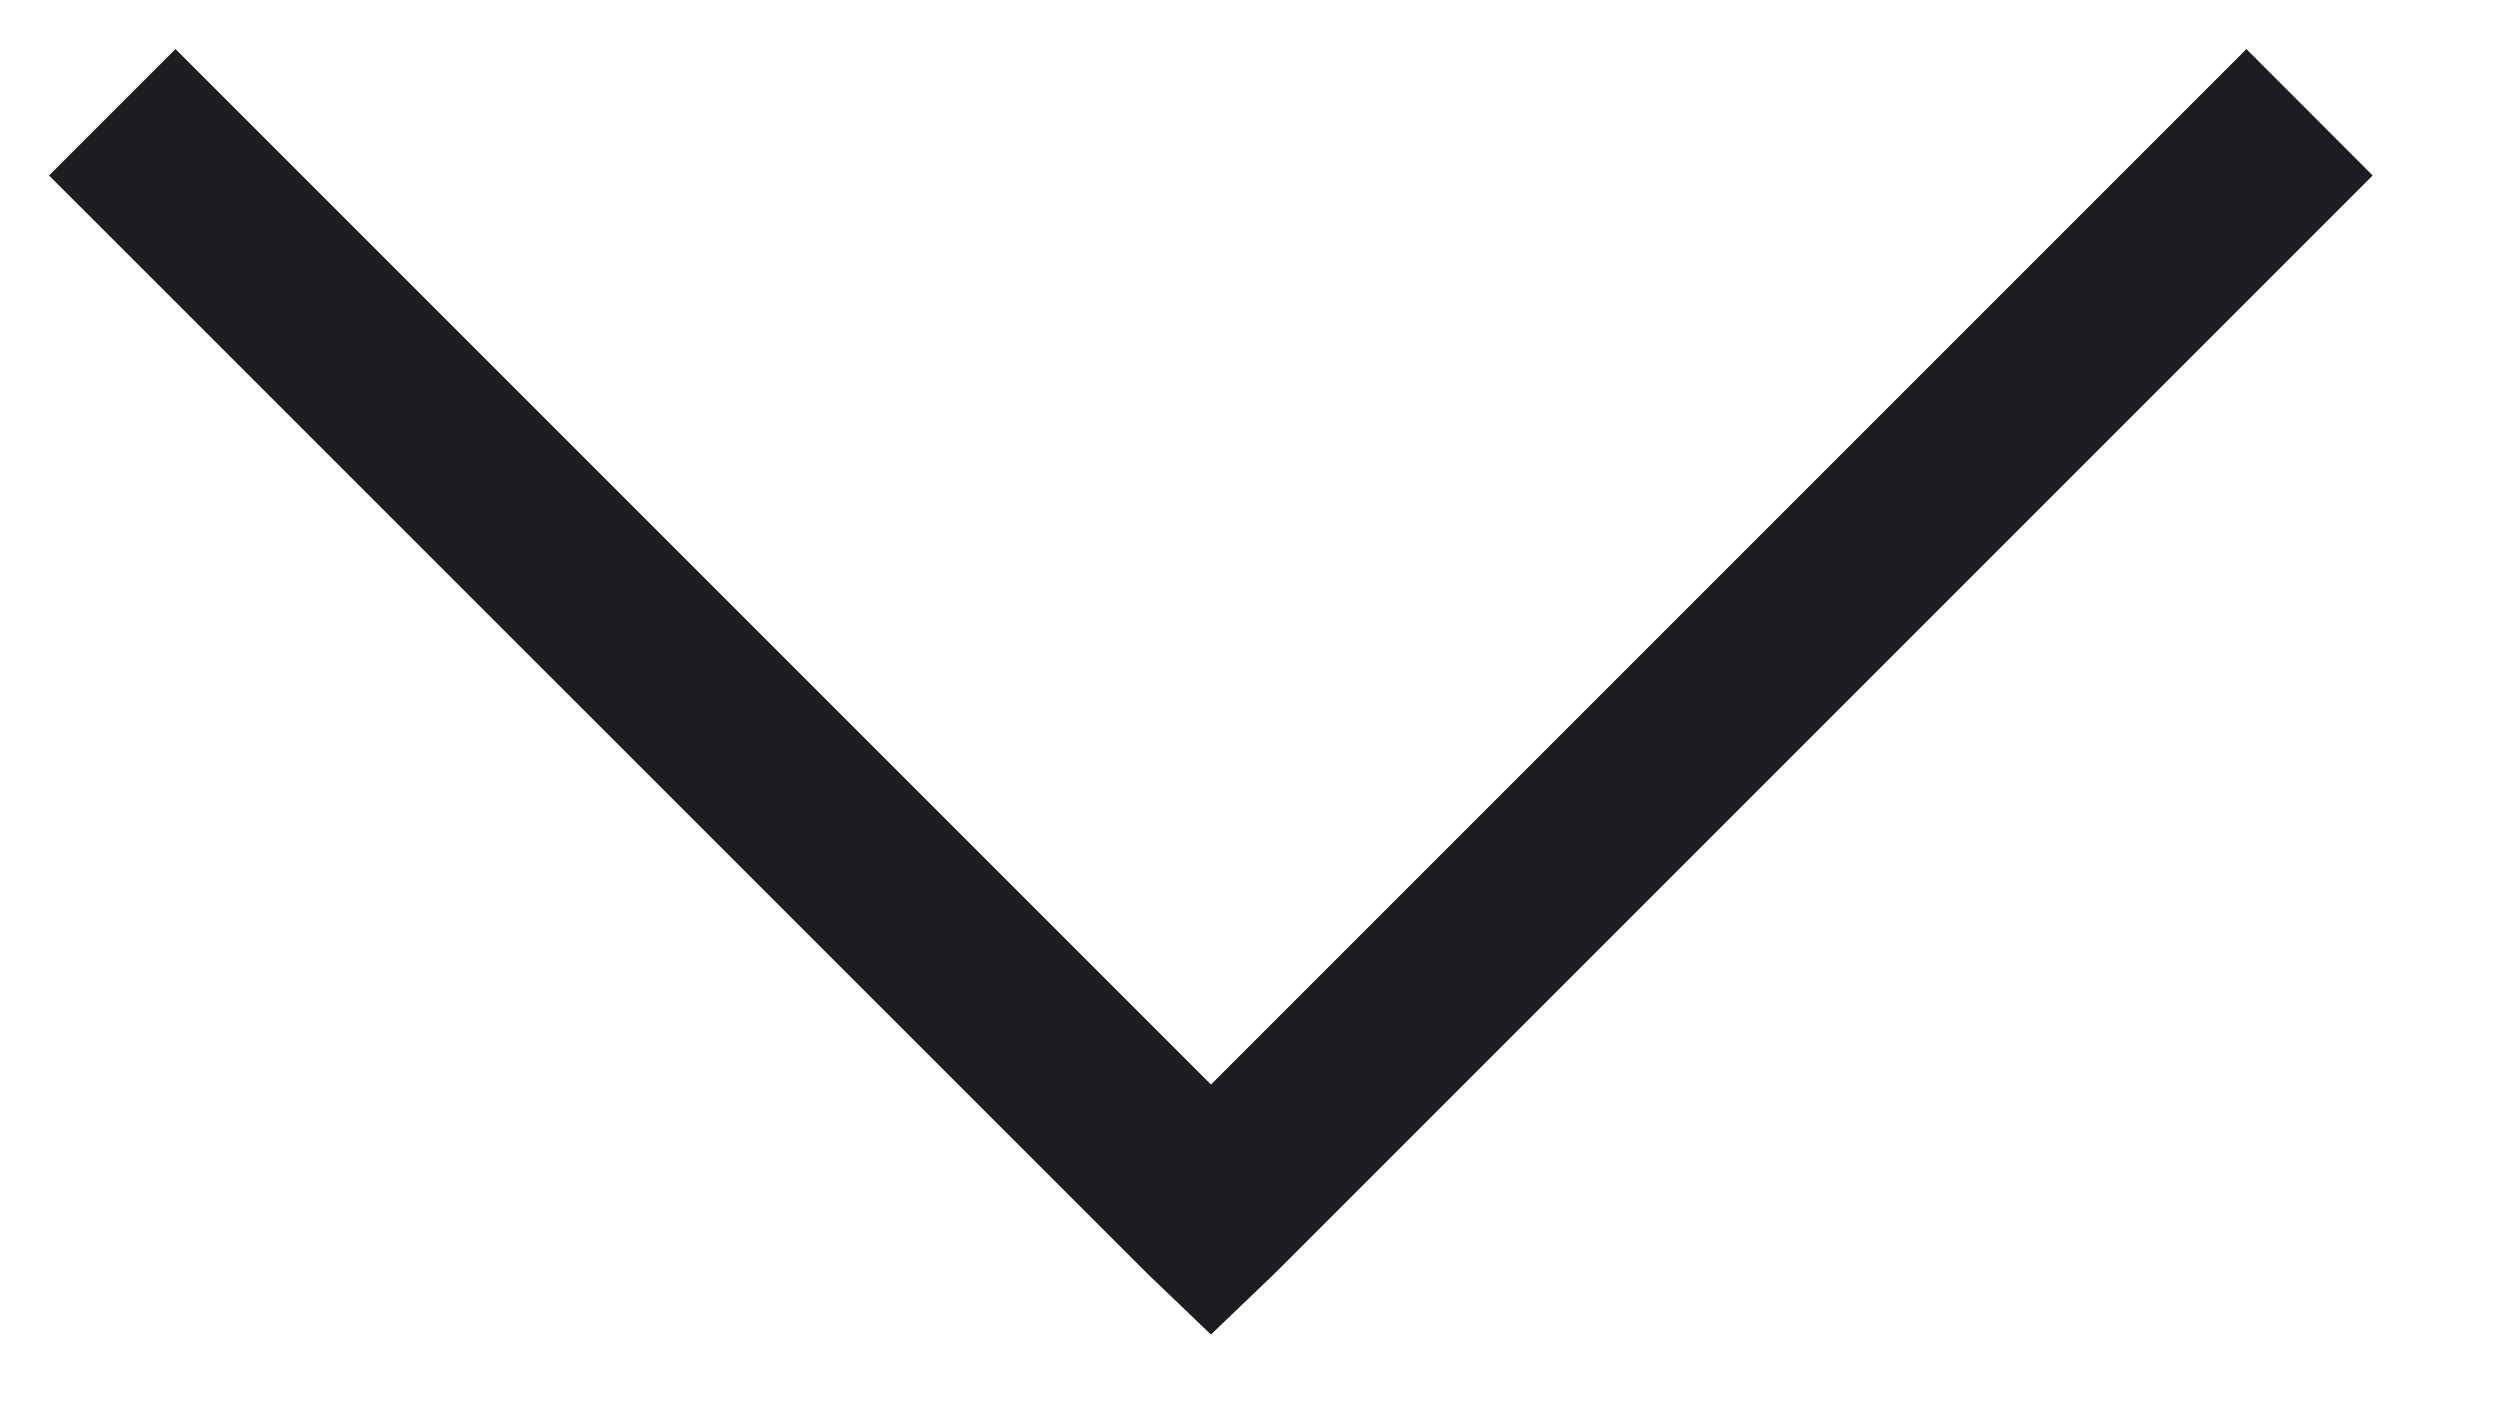 <svg width="16" height="9" viewBox="0 0 16 9" fill="none" xmlns="http://www.w3.org/2000/svg">
<path d="M1.123 0.314L7.75 6.941L14.377 0.314L15.185 1.123L8.154 8.154L7.75 8.541L7.346 8.154L0.314 1.123L1.123 0.314Z" fill="#1C1D21"/>
</svg>
